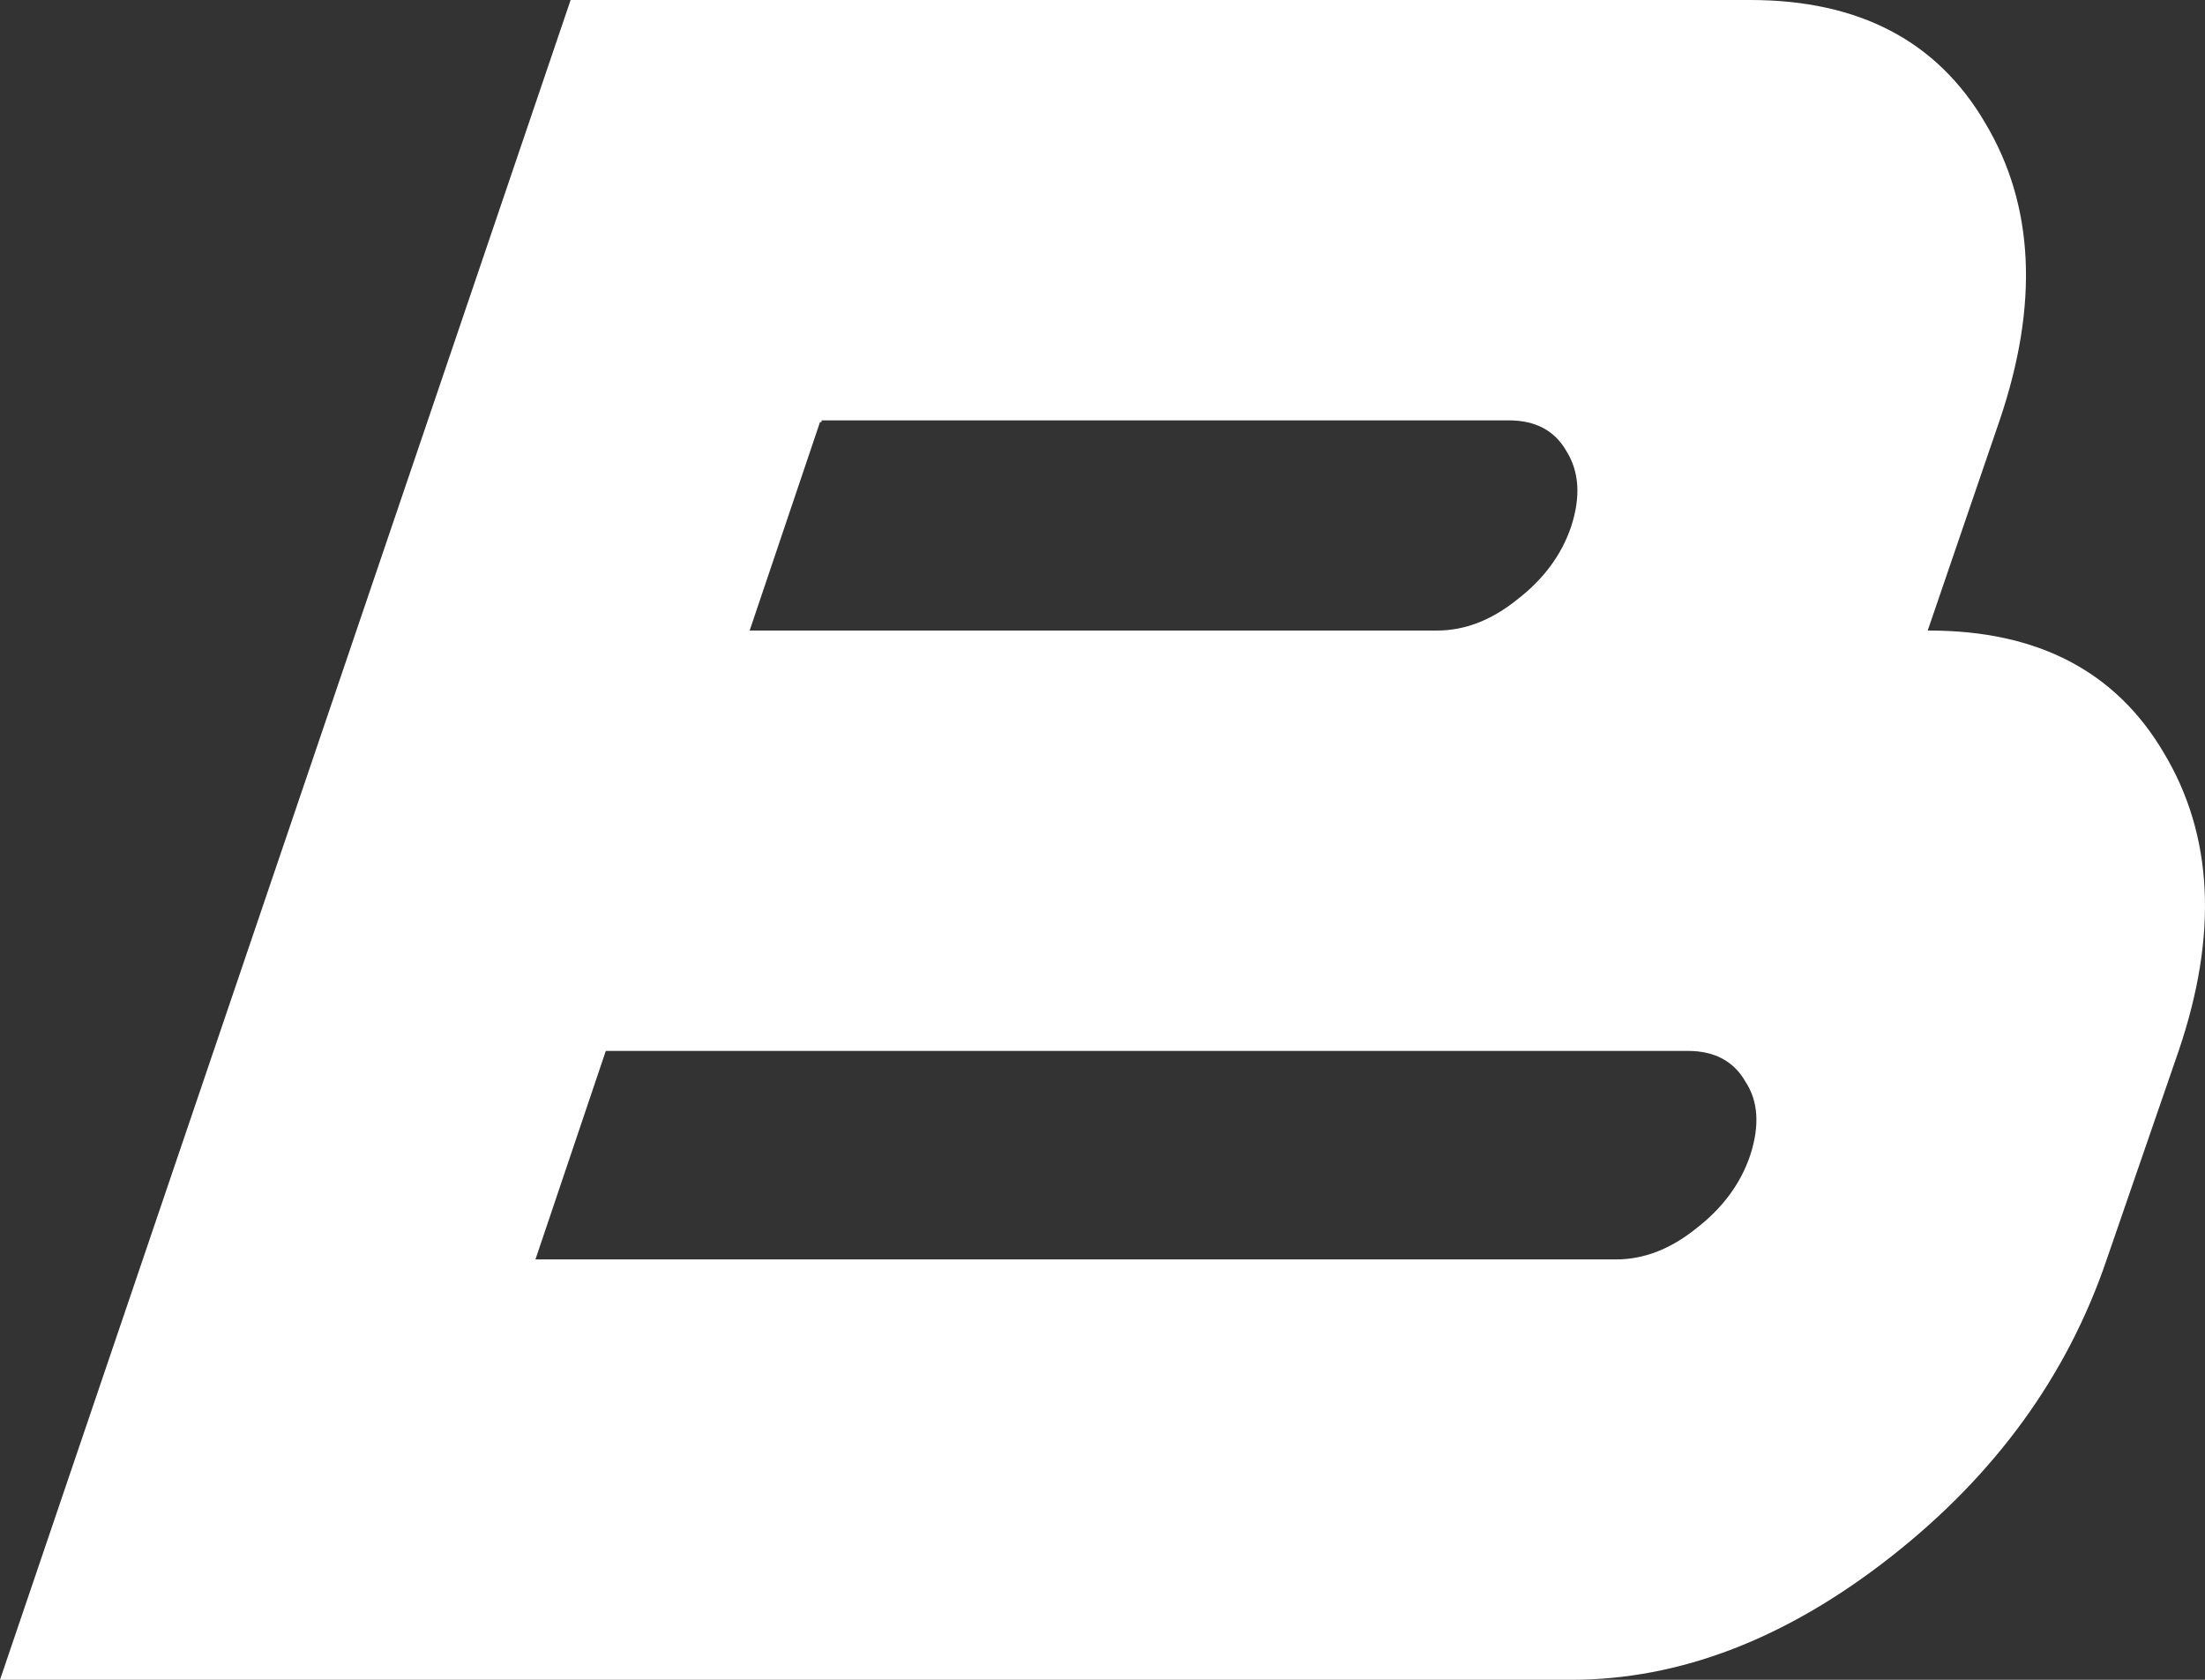 <svg width="42" height="32" viewBox="0 0 42 32" fill="none" xmlns="http://www.w3.org/2000/svg">
<rect x="0" y="0" width="42" height="32" fill="#333333" stroke="none"/>
<path d="M36.748 12.012C38.819 12.012 40.31 12.793 41.224 14.356C42.157 15.919 42.249 17.807 41.498 20.02L40.128 23.992C39.377 26.206 38.007 28.094 36.018 29.656C34.028 31.219 31.999 32 29.928 32H0L10.869 0H33.338C35.409 0 36.901 0.781 37.814 2.344C38.748 3.906 38.839 5.795 38.088 8.008L36.718 12.012H36.748ZM15.619 8.041L14.279 12.012H27.371C27.899 12.012 28.406 11.817 28.893 11.426C29.401 11.036 29.746 10.569 29.928 10.027C30.111 9.462 30.081 8.985 29.837 8.594C29.614 8.203 29.248 8.008 28.741 8.008H15.649V8.041H15.619ZM33.338 22.006C33.521 21.442 33.49 20.975 33.247 20.606C33.024 20.216 32.658 20.02 32.151 20.02H11.539L10.199 23.992H30.781C31.309 23.992 31.816 23.797 32.303 23.406C32.811 23.015 33.156 22.549 33.338 22.006Z" fill="white"/>
</svg>
